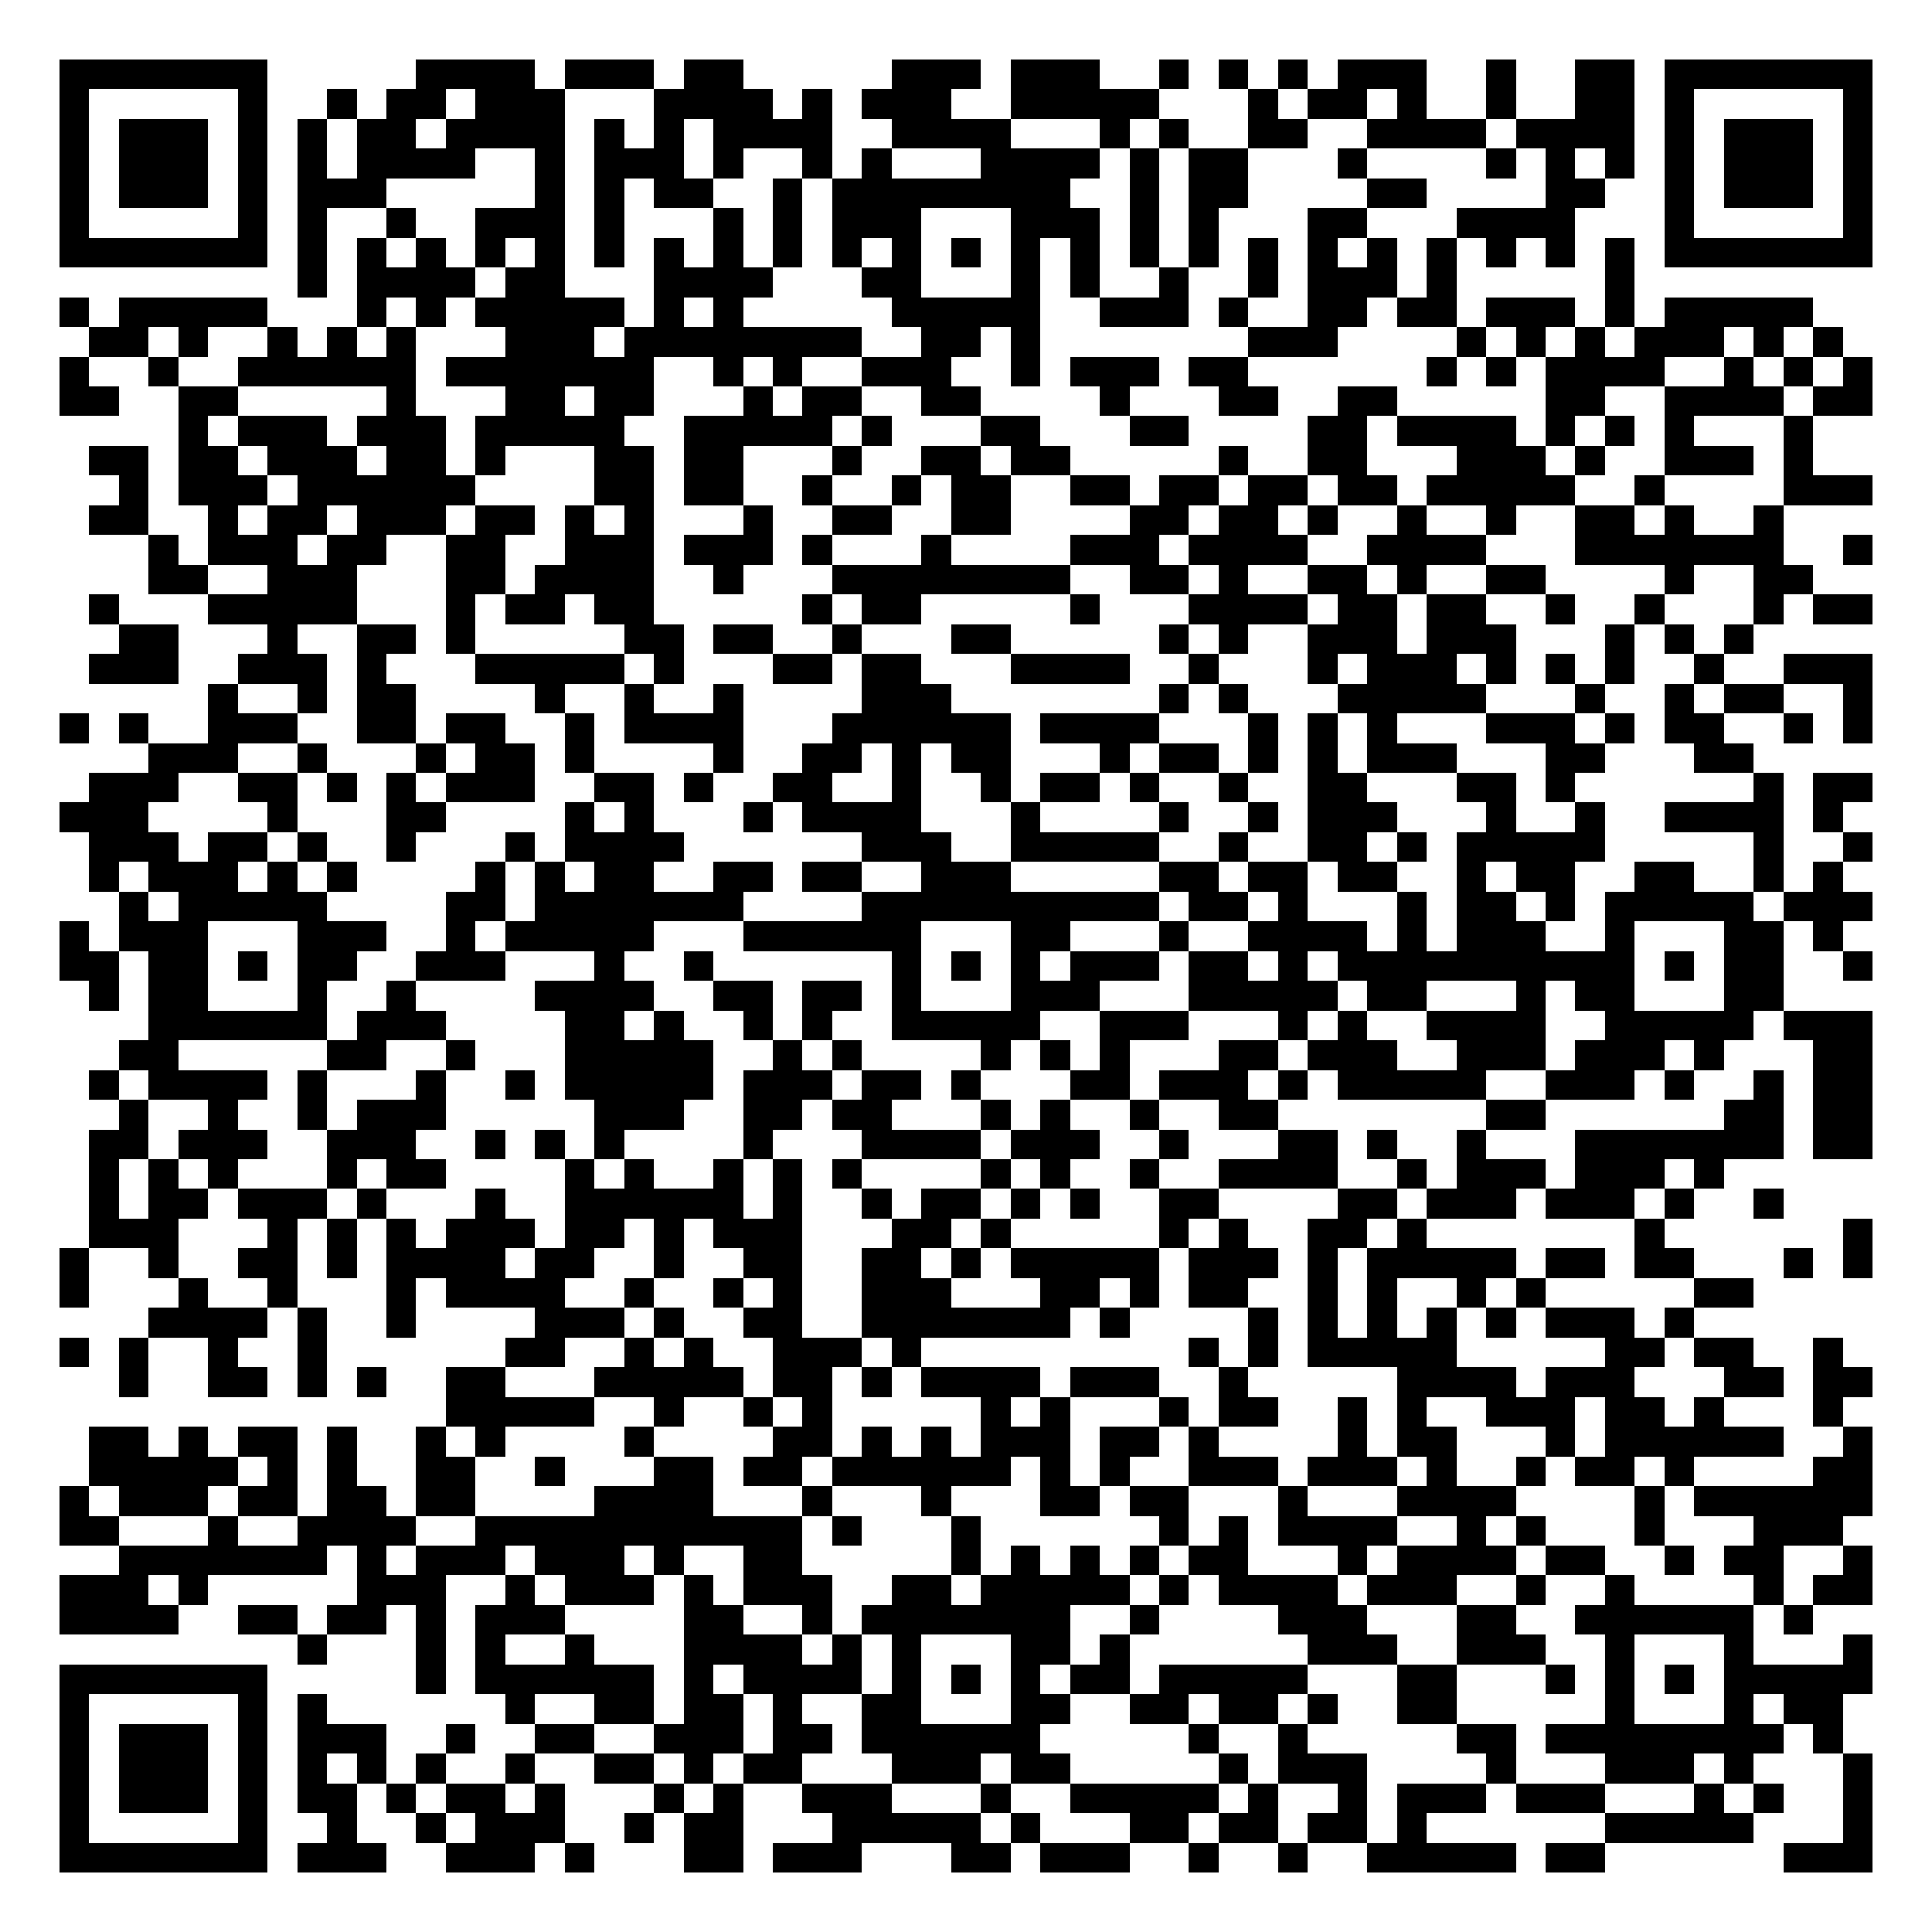 <svg xmlns="http://www.w3.org/2000/svg" width="500" height="500" viewBox="0 0 65 65" shape-rendering="crispEdges"><path fill="#FFFFFF" d="M0 0h65v65H0z"/><path stroke="#000000" d="M2 2.5h7m5 0h4m1 0h3m1 0h2m5 0h3m1 0h3m2 0h1m1 0h1m1 0h1m1 0h3m2 0h1m2 0h2m1 0h7M2 3.5h1m5 0h1m2 0h1m1 0h2m1 0h3m3 0h4m1 0h1m1 0h3m2 0h5m3 0h1m1 0h2m1 0h1m2 0h1m2 0h2m1 0h1m5 0h1M2 4.5h1m1 0h3m1 0h1m1 0h1m1 0h2m1 0h4m1 0h1m1 0h1m1 0h4m2 0h4m3 0h1m1 0h1m2 0h2m2 0h4m1 0h4m1 0h1m1 0h3m1 0h1M2 5.5h1m1 0h3m1 0h1m1 0h1m1 0h4m2 0h1m1 0h3m1 0h1m2 0h1m1 0h1m3 0h4m1 0h1m1 0h2m3 0h1m4 0h1m1 0h1m1 0h1m1 0h1m1 0h3m1 0h1M2 6.5h1m1 0h3m1 0h1m1 0h3m5 0h1m1 0h1m1 0h2m2 0h1m1 0h8m2 0h1m1 0h2m4 0h2m4 0h2m2 0h1m1 0h3m1 0h1M2 7.5h1m5 0h1m1 0h1m2 0h1m2 0h3m1 0h1m3 0h1m1 0h1m1 0h3m3 0h3m1 0h1m1 0h1m3 0h2m3 0h4m3 0h1m5 0h1M2 8.5h7m1 0h1m1 0h1m1 0h1m1 0h1m1 0h1m1 0h1m1 0h1m1 0h1m1 0h1m1 0h1m1 0h1m1 0h1m1 0h1m1 0h1m1 0h1m1 0h1m1 0h1m1 0h1m1 0h1m1 0h1m1 0h1m1 0h1m1 0h1m1 0h7M10 9.5h1m1 0h4m1 0h2m3 0h4m3 0h2m3 0h1m1 0h1m2 0h1m2 0h1m1 0h3m1 0h1m5 0h1M2 10.5h1m1 0h5m3 0h1m1 0h1m1 0h5m1 0h1m1 0h1m5 0h5m2 0h3m1 0h1m2 0h2m1 0h2m1 0h3m1 0h1m1 0h5M3 11.5h2m1 0h1m2 0h1m1 0h1m1 0h1m3 0h3m1 0h8m2 0h2m1 0h1m7 0h3m4 0h1m1 0h1m1 0h1m1 0h3m1 0h1m1 0h1M2 12.5h1m2 0h1m2 0h6m1 0h7m2 0h1m1 0h1m2 0h3m2 0h1m1 0h3m1 0h2m6 0h1m1 0h1m1 0h4m2 0h1m1 0h1m1 0h1M2 13.5h2m2 0h2m5 0h1m3 0h2m1 0h2m3 0h1m1 0h2m2 0h2m4 0h1m3 0h2m2 0h2m5 0h2m2 0h4m1 0h2M6 14.5h1m1 0h3m1 0h3m1 0h5m2 0h5m1 0h1m3 0h2m3 0h2m4 0h2m1 0h4m1 0h1m1 0h1m1 0h1m3 0h1M3 15.5h2m1 0h2m1 0h3m1 0h2m1 0h1m3 0h2m1 0h2m3 0h1m2 0h2m1 0h2m5 0h1m2 0h2m3 0h3m1 0h1m2 0h3m1 0h1M4 16.5h1m1 0h3m1 0h6m4 0h2m1 0h2m2 0h1m2 0h1m1 0h2m2 0h2m1 0h2m1 0h2m1 0h2m1 0h5m2 0h1m4 0h3M3 17.5h2m2 0h1m1 0h2m1 0h3m1 0h2m1 0h1m1 0h1m3 0h1m2 0h2m2 0h2m4 0h2m1 0h2m1 0h1m2 0h1m2 0h1m2 0h2m1 0h1m2 0h1M5 18.5h1m1 0h3m1 0h2m2 0h2m2 0h3m1 0h3m1 0h1m3 0h1m4 0h3m1 0h4m2 0h4m3 0h7m2 0h1M5 19.5h2m2 0h3m3 0h2m1 0h4m2 0h1m3 0h8m2 0h2m1 0h1m2 0h2m1 0h1m2 0h2m4 0h1m2 0h2M3 20.5h1m3 0h5m3 0h1m1 0h2m1 0h2m5 0h1m1 0h2m5 0h1m3 0h4m1 0h2m1 0h2m2 0h1m2 0h1m3 0h1m1 0h2M4 21.5h2m3 0h1m2 0h2m1 0h1m5 0h2m1 0h2m2 0h1m3 0h2m5 0h1m1 0h1m2 0h3m1 0h3m3 0h1m1 0h1m1 0h1M3 22.5h3m2 0h3m1 0h1m3 0h5m1 0h1m3 0h2m1 0h2m3 0h4m2 0h1m3 0h1m1 0h3m1 0h1m1 0h1m1 0h1m2 0h1m2 0h3M7 23.5h1m2 0h1m1 0h2m4 0h1m2 0h1m2 0h1m4 0h3m7 0h1m1 0h1m3 0h5m3 0h1m2 0h1m1 0h2m2 0h1M2 24.5h1m1 0h1m2 0h3m2 0h2m1 0h2m2 0h1m1 0h4m3 0h6m1 0h4m3 0h1m1 0h1m1 0h1m3 0h3m1 0h1m1 0h2m2 0h1m1 0h1M5 25.5h3m2 0h1m3 0h1m1 0h2m1 0h1m4 0h1m2 0h2m1 0h1m1 0h2m3 0h1m1 0h2m1 0h1m1 0h1m1 0h3m3 0h2m3 0h2M3 26.5h3m2 0h2m1 0h1m1 0h1m1 0h3m2 0h2m1 0h1m2 0h2m2 0h1m2 0h1m1 0h2m1 0h1m2 0h1m2 0h2m3 0h2m1 0h1m6 0h1m1 0h2M2 27.5h3m4 0h1m3 0h2m4 0h1m1 0h1m3 0h1m1 0h4m3 0h1m4 0h1m2 0h1m1 0h3m3 0h1m2 0h1m2 0h4m1 0h1M3 28.5h3m1 0h2m1 0h1m2 0h1m3 0h1m1 0h4m6 0h3m2 0h5m2 0h1m2 0h2m1 0h1m1 0h5m5 0h1m2 0h1M3 29.5h1m1 0h3m1 0h1m1 0h1m4 0h1m1 0h1m1 0h2m2 0h2m1 0h2m2 0h3m5 0h2m1 0h2m1 0h2m2 0h1m1 0h2m2 0h2m2 0h1m1 0h1M4 30.5h1m1 0h5m4 0h2m1 0h7m4 0h10m1 0h2m1 0h1m3 0h1m1 0h2m1 0h1m1 0h5m1 0h3M2 31.5h1m1 0h3m3 0h3m2 0h1m1 0h5m3 0h6m3 0h2m3 0h1m2 0h4m1 0h1m1 0h3m2 0h1m3 0h2m1 0h1M2 32.5h2m1 0h2m1 0h1m1 0h2m2 0h3m3 0h1m2 0h1m6 0h1m1 0h1m1 0h1m1 0h3m1 0h2m1 0h1m1 0h10m1 0h1m1 0h2m2 0h1M3 33.5h1m1 0h2m3 0h1m2 0h1m4 0h4m2 0h2m1 0h2m1 0h1m3 0h3m3 0h5m1 0h2m3 0h1m1 0h2m3 0h2M5 34.5h6m1 0h3m4 0h2m1 0h1m2 0h1m1 0h1m2 0h5m2 0h3m3 0h1m1 0h1m2 0h4m2 0h5m1 0h3M4 35.5h2m5 0h2m2 0h1m3 0h5m2 0h1m1 0h1m4 0h1m1 0h1m1 0h1m3 0h2m1 0h3m2 0h3m1 0h3m1 0h1m3 0h2M3 36.5h1m1 0h4m1 0h1m3 0h1m2 0h1m1 0h5m1 0h3m1 0h2m1 0h1m3 0h2m1 0h3m1 0h1m1 0h5m2 0h3m1 0h1m2 0h1m1 0h2M4 37.5h1m2 0h1m2 0h1m1 0h3m5 0h3m2 0h2m1 0h2m3 0h1m1 0h1m2 0h1m2 0h2m7 0h2m6 0h2m1 0h2M3 38.5h2m1 0h3m2 0h3m2 0h1m1 0h1m1 0h1m4 0h1m3 0h4m1 0h3m2 0h1m3 0h2m1 0h1m2 0h1m3 0h7m1 0h2M3 39.5h1m1 0h1m1 0h1m3 0h1m1 0h2m4 0h1m1 0h1m2 0h1m1 0h1m1 0h1m4 0h1m1 0h1m2 0h1m2 0h4m2 0h1m1 0h3m1 0h3m1 0h1M3 40.5h1m1 0h2m1 0h3m1 0h1m3 0h1m2 0h6m1 0h1m2 0h1m1 0h2m1 0h1m1 0h1m2 0h2m4 0h2m1 0h3m1 0h3m1 0h1m2 0h1M3 41.5h3m3 0h1m1 0h1m1 0h1m1 0h3m1 0h2m1 0h1m1 0h3m3 0h2m1 0h1m5 0h1m1 0h1m2 0h2m1 0h1m7 0h1m6 0h1M2 42.5h1m2 0h1m2 0h2m1 0h1m1 0h4m1 0h2m2 0h1m2 0h2m2 0h2m1 0h1m1 0h5m1 0h3m1 0h1m1 0h5m1 0h2m1 0h2m3 0h1m1 0h1M2 43.5h1m3 0h1m2 0h1m3 0h1m1 0h4m2 0h1m2 0h1m1 0h1m2 0h3m3 0h2m1 0h1m1 0h2m2 0h1m1 0h1m2 0h1m1 0h1m5 0h2M5 44.5h4m1 0h1m2 0h1m4 0h3m1 0h1m2 0h2m2 0h7m1 0h1m4 0h1m1 0h1m1 0h1m1 0h1m1 0h1m1 0h3m1 0h1M2 45.5h1m1 0h1m2 0h1m2 0h1m6 0h2m2 0h1m1 0h1m2 0h3m1 0h1m9 0h1m1 0h1m1 0h5m5 0h2m1 0h2m2 0h1M4 46.5h1m2 0h2m1 0h1m1 0h1m2 0h2m3 0h5m1 0h2m1 0h1m1 0h4m1 0h3m2 0h1m5 0h4m1 0h3m3 0h2m1 0h2M15 47.5h5m2 0h1m2 0h1m1 0h1m5 0h1m1 0h1m3 0h1m1 0h2m2 0h1m1 0h1m2 0h3m1 0h2m1 0h1m3 0h1M3 48.5h2m1 0h1m1 0h2m1 0h1m2 0h1m1 0h1m4 0h1m4 0h2m1 0h1m1 0h1m1 0h3m1 0h2m1 0h1m4 0h1m1 0h2m3 0h1m1 0h6m2 0h1M3 49.5h5m1 0h1m1 0h1m2 0h2m2 0h1m3 0h2m1 0h2m1 0h6m1 0h1m1 0h1m2 0h3m1 0h3m1 0h1m2 0h1m1 0h2m1 0h1m4 0h2M2 50.5h1m1 0h3m1 0h2m1 0h2m1 0h2m4 0h4m3 0h1m3 0h1m3 0h2m1 0h2m3 0h1m3 0h4m4 0h1m1 0h6M2 51.5h2m3 0h1m2 0h4m2 0h11m1 0h1m3 0h1m6 0h1m1 0h1m1 0h4m2 0h1m1 0h1m3 0h1m3 0h3M4 52.5h7m1 0h1m1 0h3m1 0h3m1 0h1m2 0h2m5 0h1m1 0h1m1 0h1m1 0h1m1 0h2m3 0h1m1 0h4m1 0h2m2 0h1m1 0h2m2 0h1M2 53.5h3m1 0h1m5 0h3m2 0h1m1 0h3m1 0h1m1 0h3m2 0h2m1 0h5m1 0h1m1 0h4m1 0h3m2 0h1m2 0h1m4 0h1m1 0h2M2 54.5h4m2 0h2m1 0h2m1 0h1m1 0h3m4 0h2m2 0h1m1 0h7m2 0h1m4 0h3m3 0h2m2 0h6m1 0h1M10 55.5h1m3 0h1m1 0h1m2 0h1m3 0h4m1 0h1m1 0h1m3 0h2m1 0h1m6 0h3m2 0h3m2 0h1m3 0h1m3 0h1M2 56.5h7m5 0h1m1 0h6m1 0h1m1 0h4m1 0h1m1 0h1m1 0h1m1 0h2m1 0h5m3 0h2m3 0h1m1 0h1m1 0h1m1 0h5M2 57.5h1m5 0h1m1 0h1m6 0h1m2 0h2m1 0h2m1 0h1m2 0h2m3 0h2m2 0h2m1 0h2m1 0h1m2 0h2m5 0h1m3 0h1m1 0h2M2 58.5h1m1 0h3m1 0h1m1 0h3m2 0h1m2 0h2m2 0h3m1 0h2m1 0h6m5 0h1m2 0h1m5 0h2m1 0h8m1 0h1M2 59.5h1m1 0h3m1 0h1m1 0h1m1 0h1m1 0h1m2 0h1m2 0h2m1 0h1m1 0h2m3 0h3m1 0h2m5 0h1m1 0h3m4 0h1m3 0h3m1 0h1m3 0h1M2 60.5h1m1 0h3m1 0h1m1 0h2m1 0h1m1 0h2m1 0h1m3 0h1m1 0h1m2 0h3m3 0h1m2 0h5m1 0h1m2 0h1m1 0h3m1 0h3m3 0h1m1 0h1m2 0h1M2 61.5h1m5 0h1m2 0h1m2 0h1m1 0h3m2 0h1m1 0h2m3 0h5m1 0h1m3 0h2m1 0h2m1 0h2m1 0h1m6 0h5m3 0h1M2 62.5h7m1 0h3m2 0h3m1 0h1m3 0h2m1 0h3m3 0h2m1 0h3m2 0h1m2 0h1m2 0h5m1 0h2m6 0h3"/></svg>
